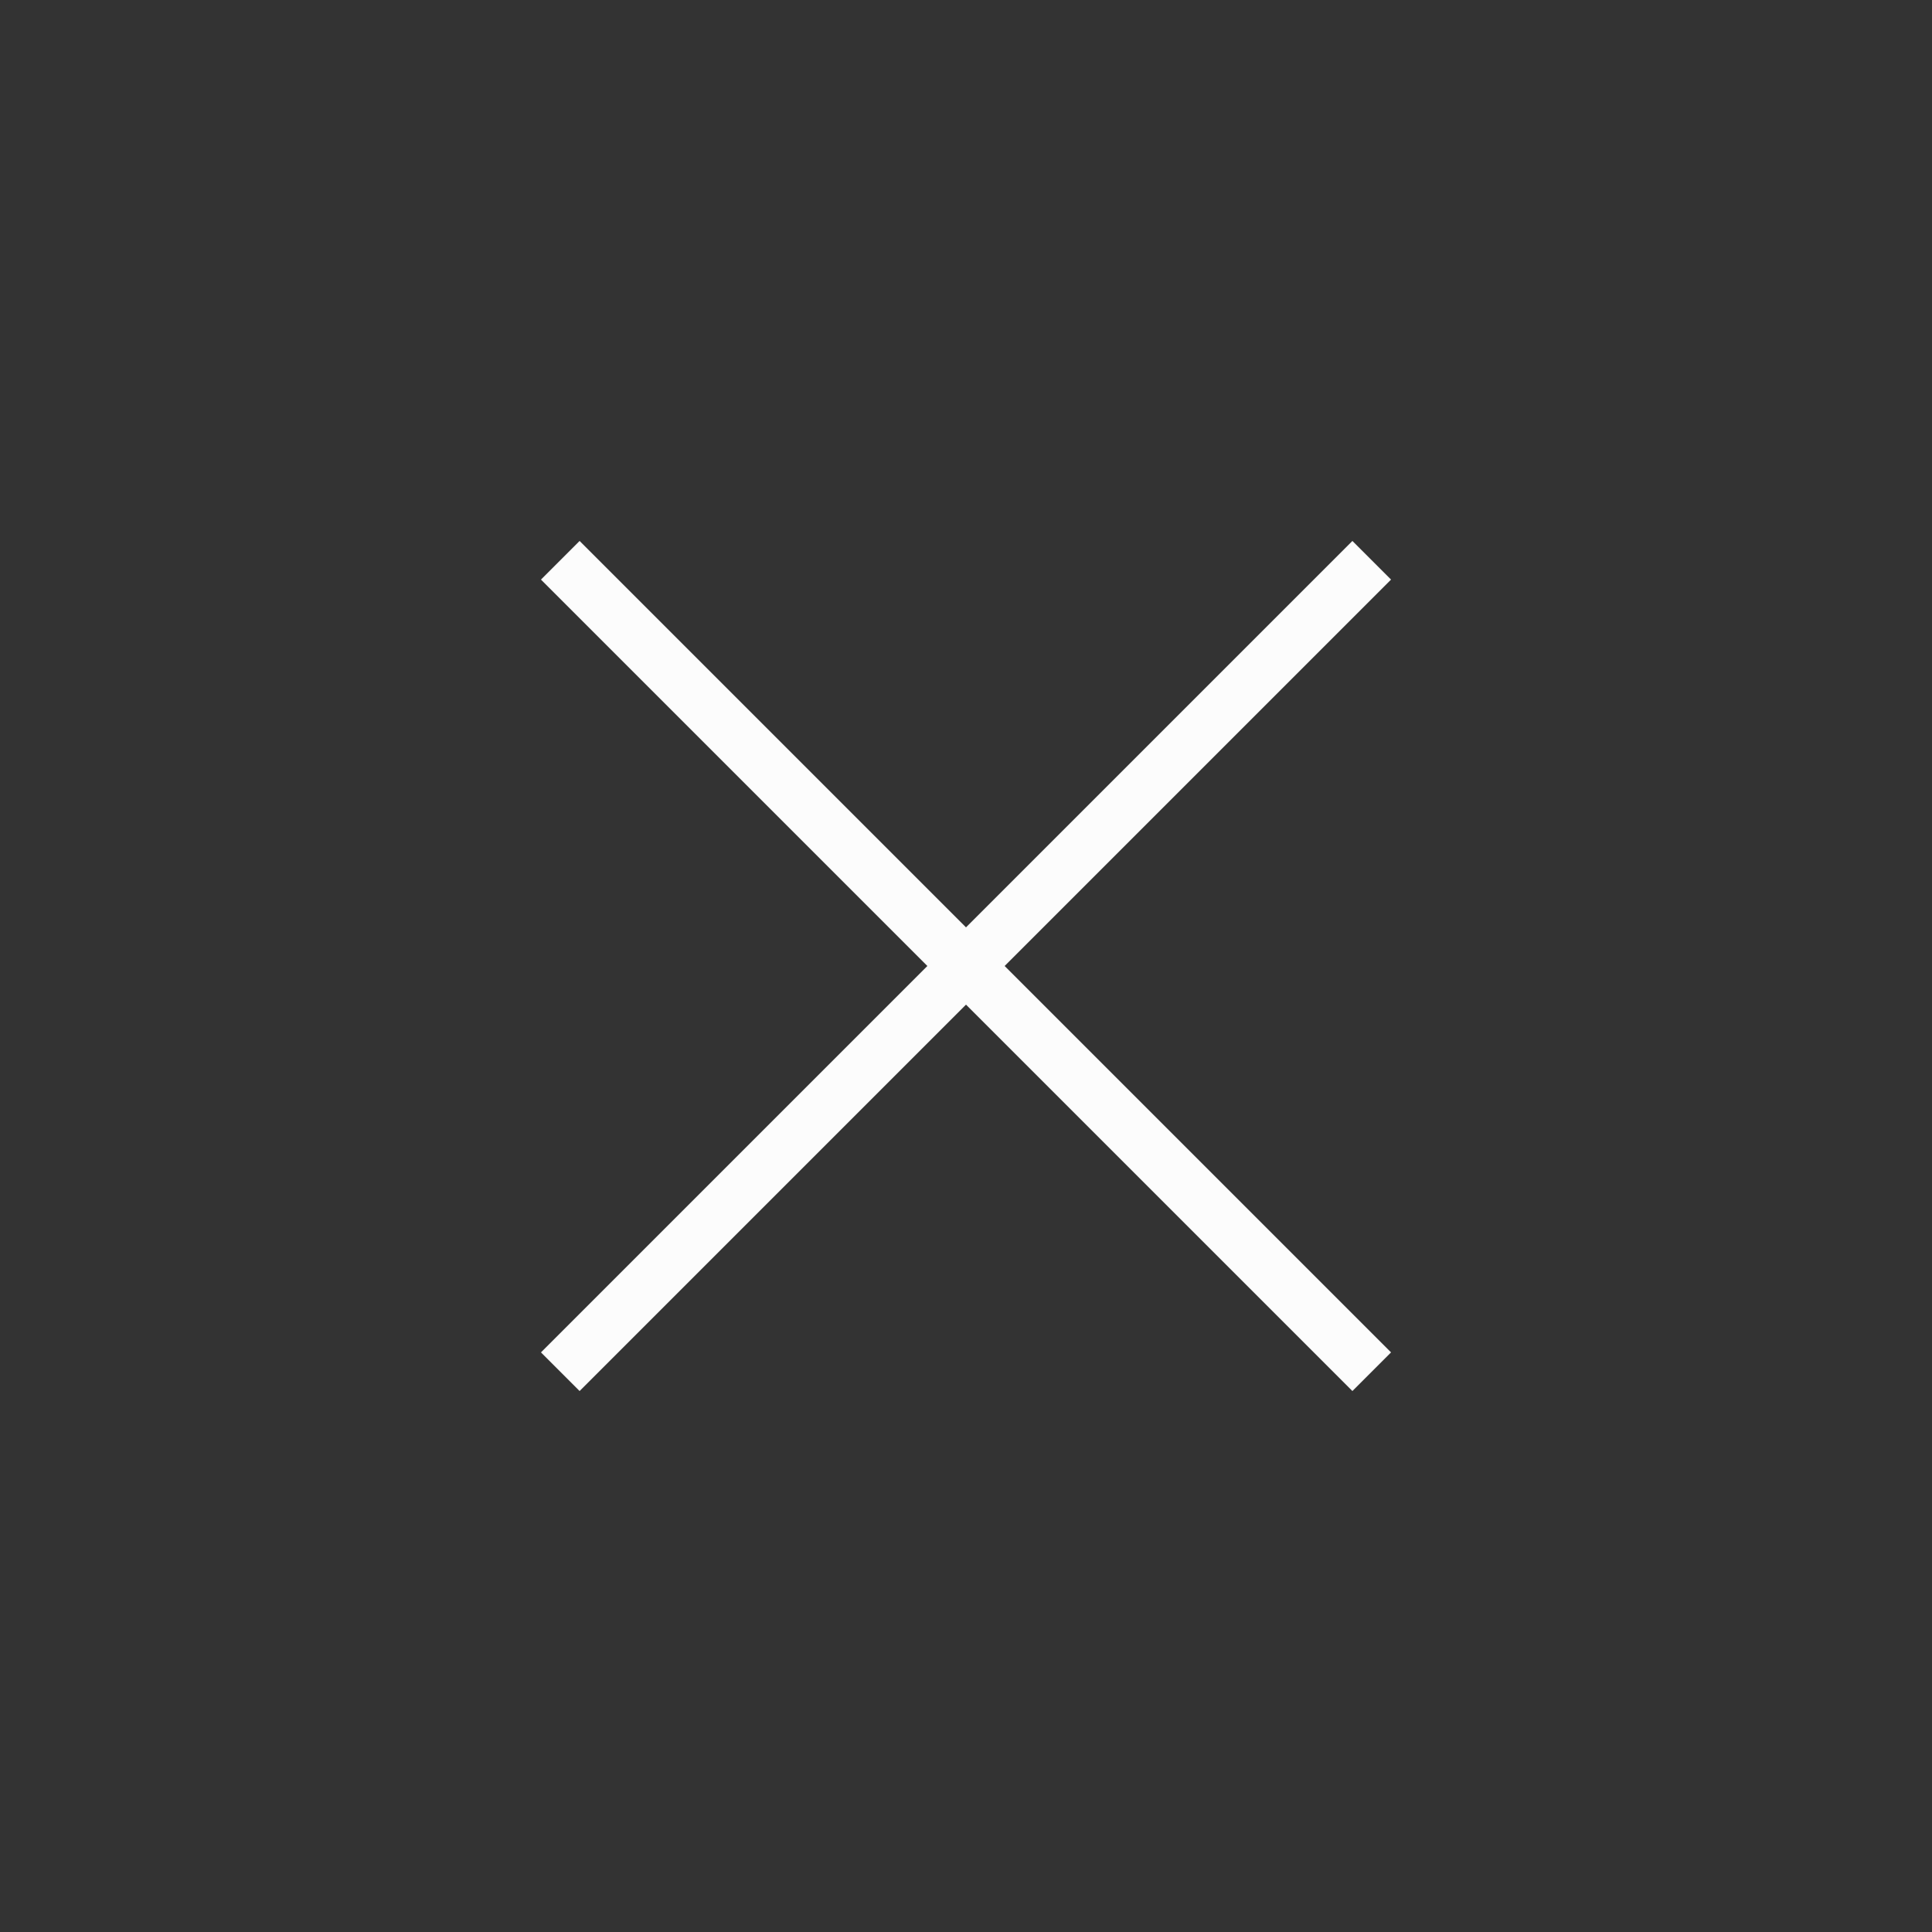 <svg width="50" height="50" viewBox="0 0 50 50" fill="none" xmlns="http://www.w3.org/2000/svg">
<rect x="0" y="0" width="50" height="50" fill="#333333" stroke="none"/>
<g id="exit-icon">
<path id="exit" d="M36 15L35 14L25 24L15 14L14 15L24 25L14 35L15 36L25 26L35 36L36 35L26 25L36 15Z" fill="#FCFCFC"/>
</g>
</svg>
